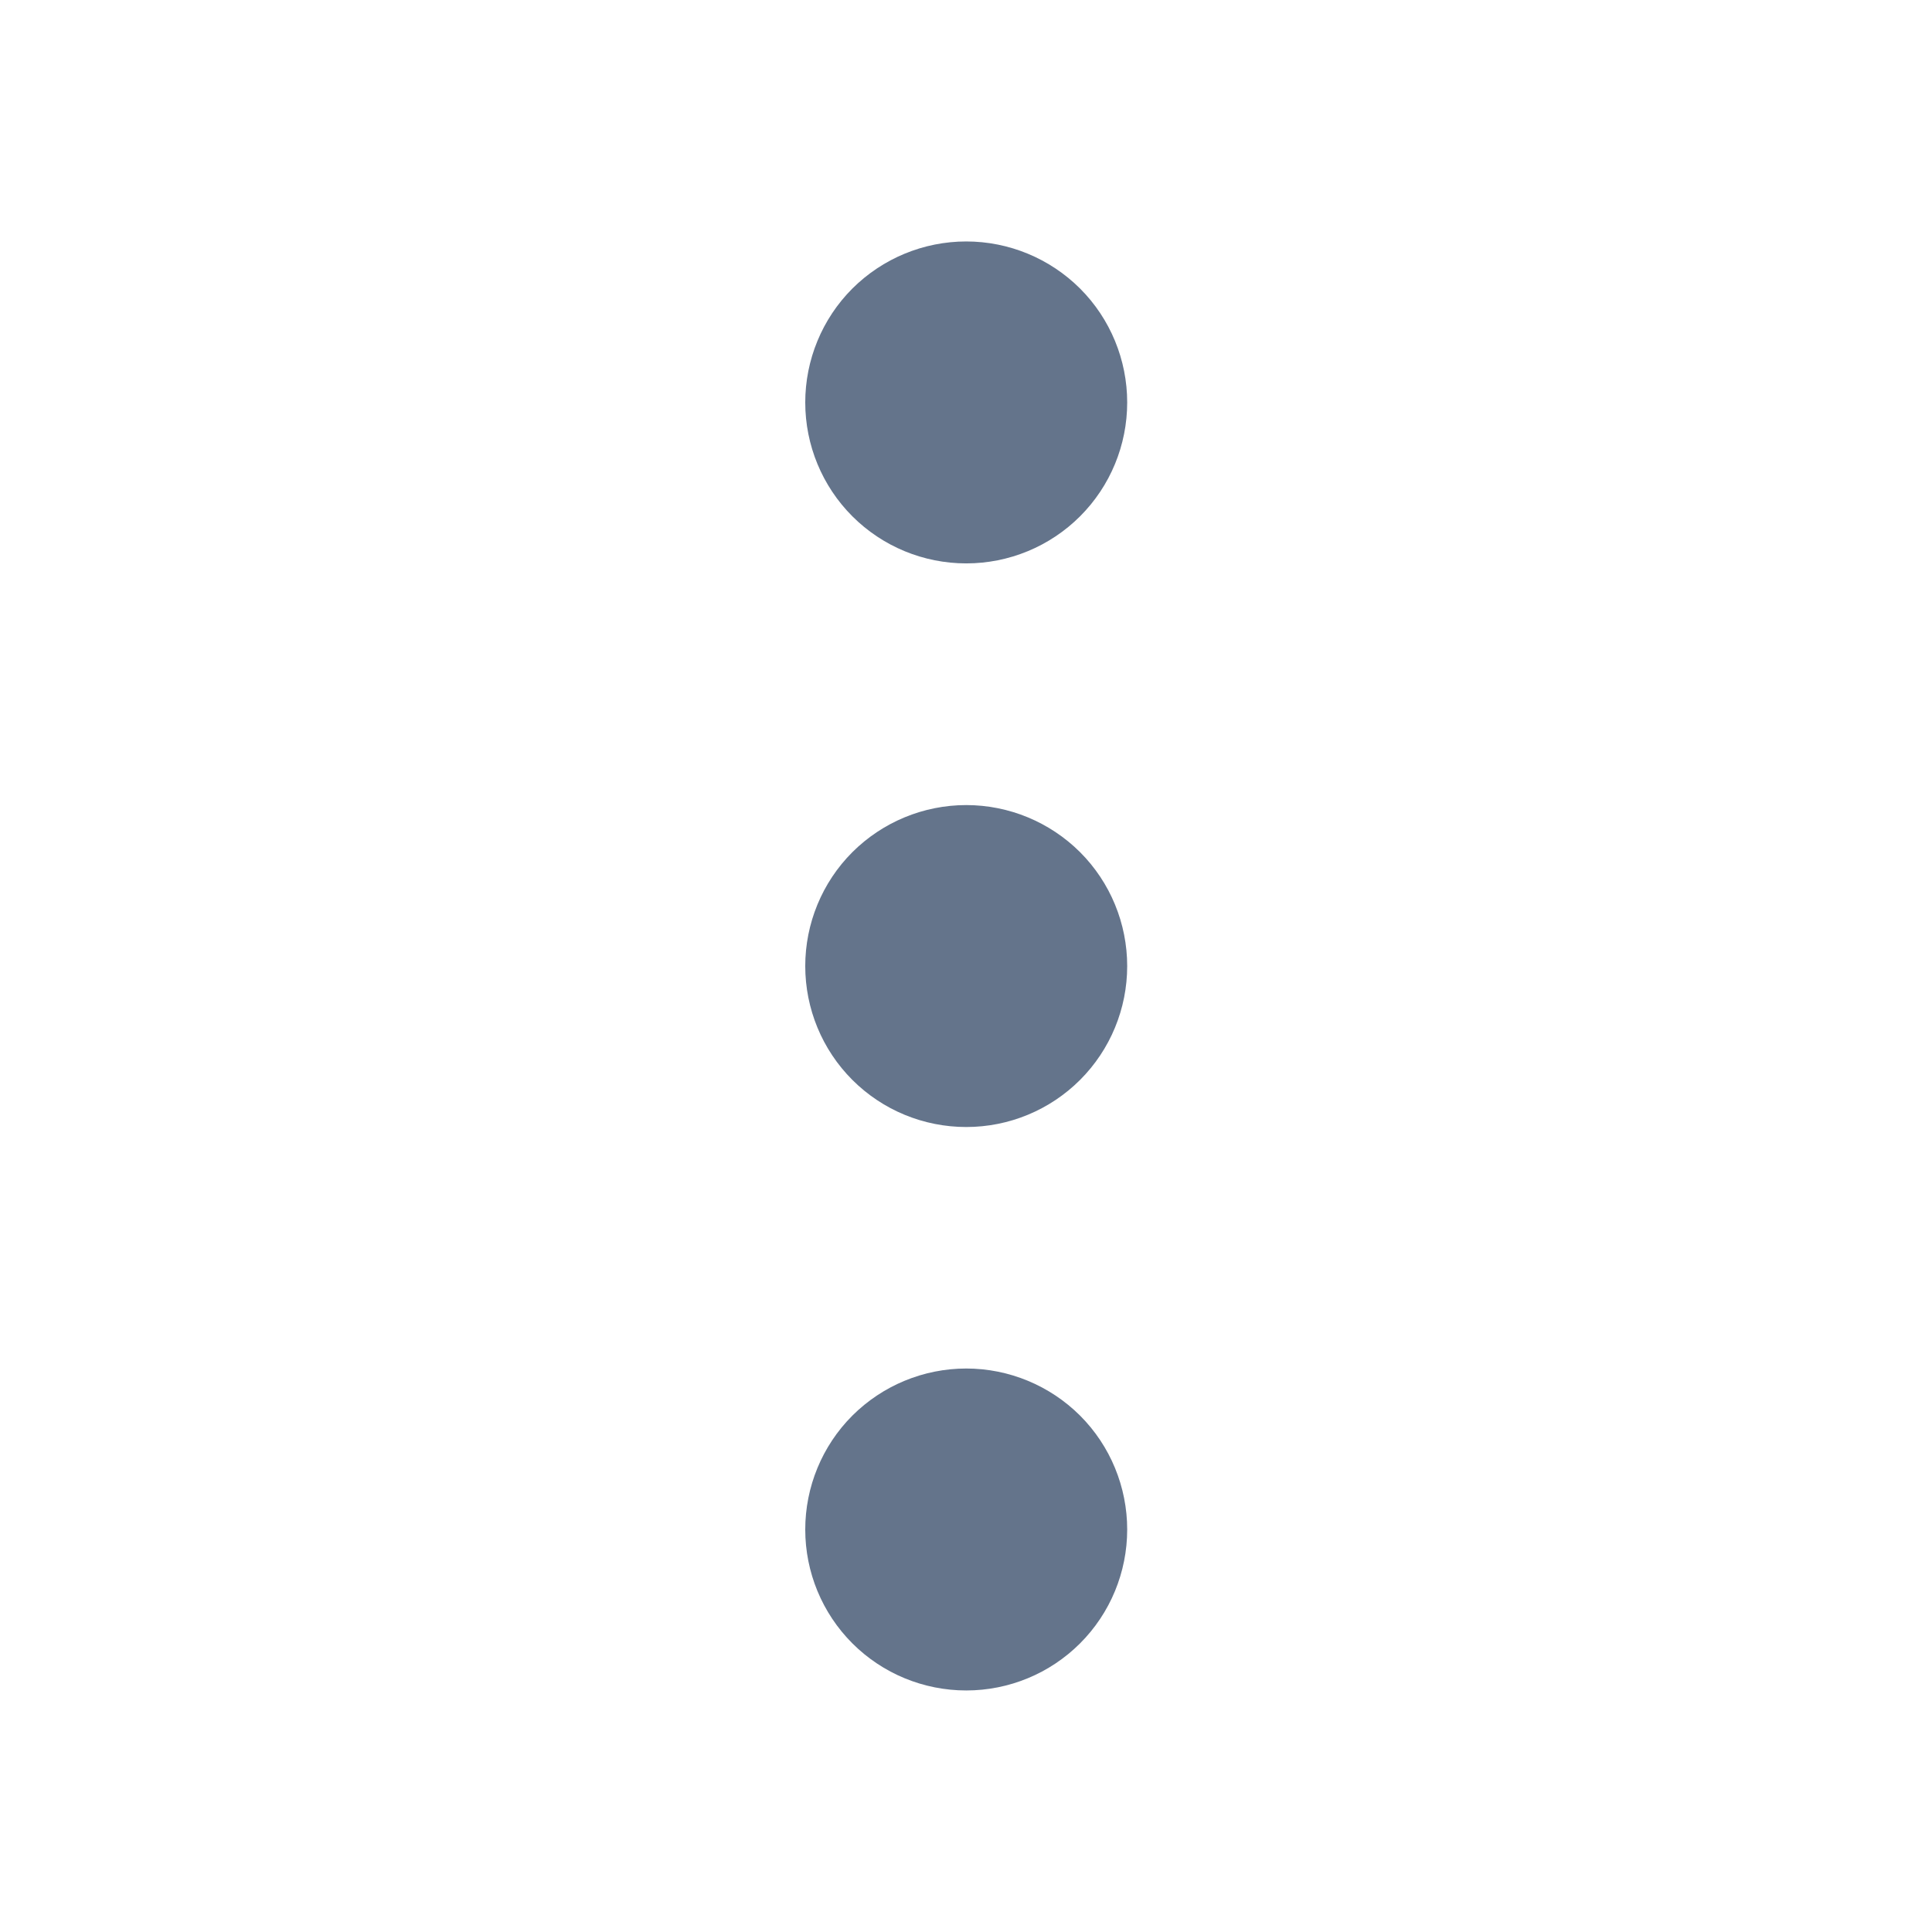 <svg xmlns="http://www.w3.org/2000/svg" width="22" height="22" viewBox="0 0 22 22" fill="none">
  <g clip-path="url(#clip0_560_20068)">
    <path d="M10.086 11.001C10.086 11.244 10.182 11.477 10.354 11.649C10.526 11.821 10.759 11.917 11.003 11.917C11.246 11.917 11.479 11.821 11.651 11.649C11.823 11.477 11.919 11.244 11.919 11.001C11.919 10.758 11.823 10.524 11.651 10.352C11.479 10.181 11.246 10.084 11.003 10.084C10.759 10.084 10.526 10.181 10.354 10.352C10.182 10.524 10.086 10.758 10.086 11.001Z" stroke="#64748B" stroke-width="1.833" stroke-linecap="round" stroke-linejoin="round"/>
    <path d="M10.086 17.417C10.086 17.66 10.182 17.893 10.354 18.065C10.526 18.237 10.759 18.333 11.003 18.333C11.246 18.333 11.479 18.237 11.651 18.065C11.823 17.893 11.919 17.66 11.919 17.417C11.919 17.174 11.823 16.94 11.651 16.768C11.479 16.597 11.246 16.5 11.003 16.5C10.759 16.5 10.526 16.597 10.354 16.768C10.182 16.94 10.086 17.174 10.086 17.417Z" stroke="#64748B" stroke-width="1.833" stroke-linecap="round" stroke-linejoin="round"/>
    <path d="M10.086 4.583C10.086 4.826 10.182 5.059 10.354 5.231C10.526 5.403 10.759 5.499 11.003 5.499C11.246 5.499 11.479 5.403 11.651 5.231C11.823 5.059 11.919 4.826 11.919 4.583C11.919 4.34 11.823 4.106 11.651 3.934C11.479 3.763 11.246 3.666 11.003 3.666C10.759 3.666 10.526 3.763 10.354 3.934C10.182 4.106 10.086 4.34 10.086 4.583Z" stroke="#64748B" stroke-width="1.833" stroke-linecap="round" stroke-linejoin="round"/>
  </g>
  <defs>
    <clipPath id="clip0_560_20068">
      <rect width="22" height="22" fill="white"/>
    </clipPath>
  </defs>
</svg>